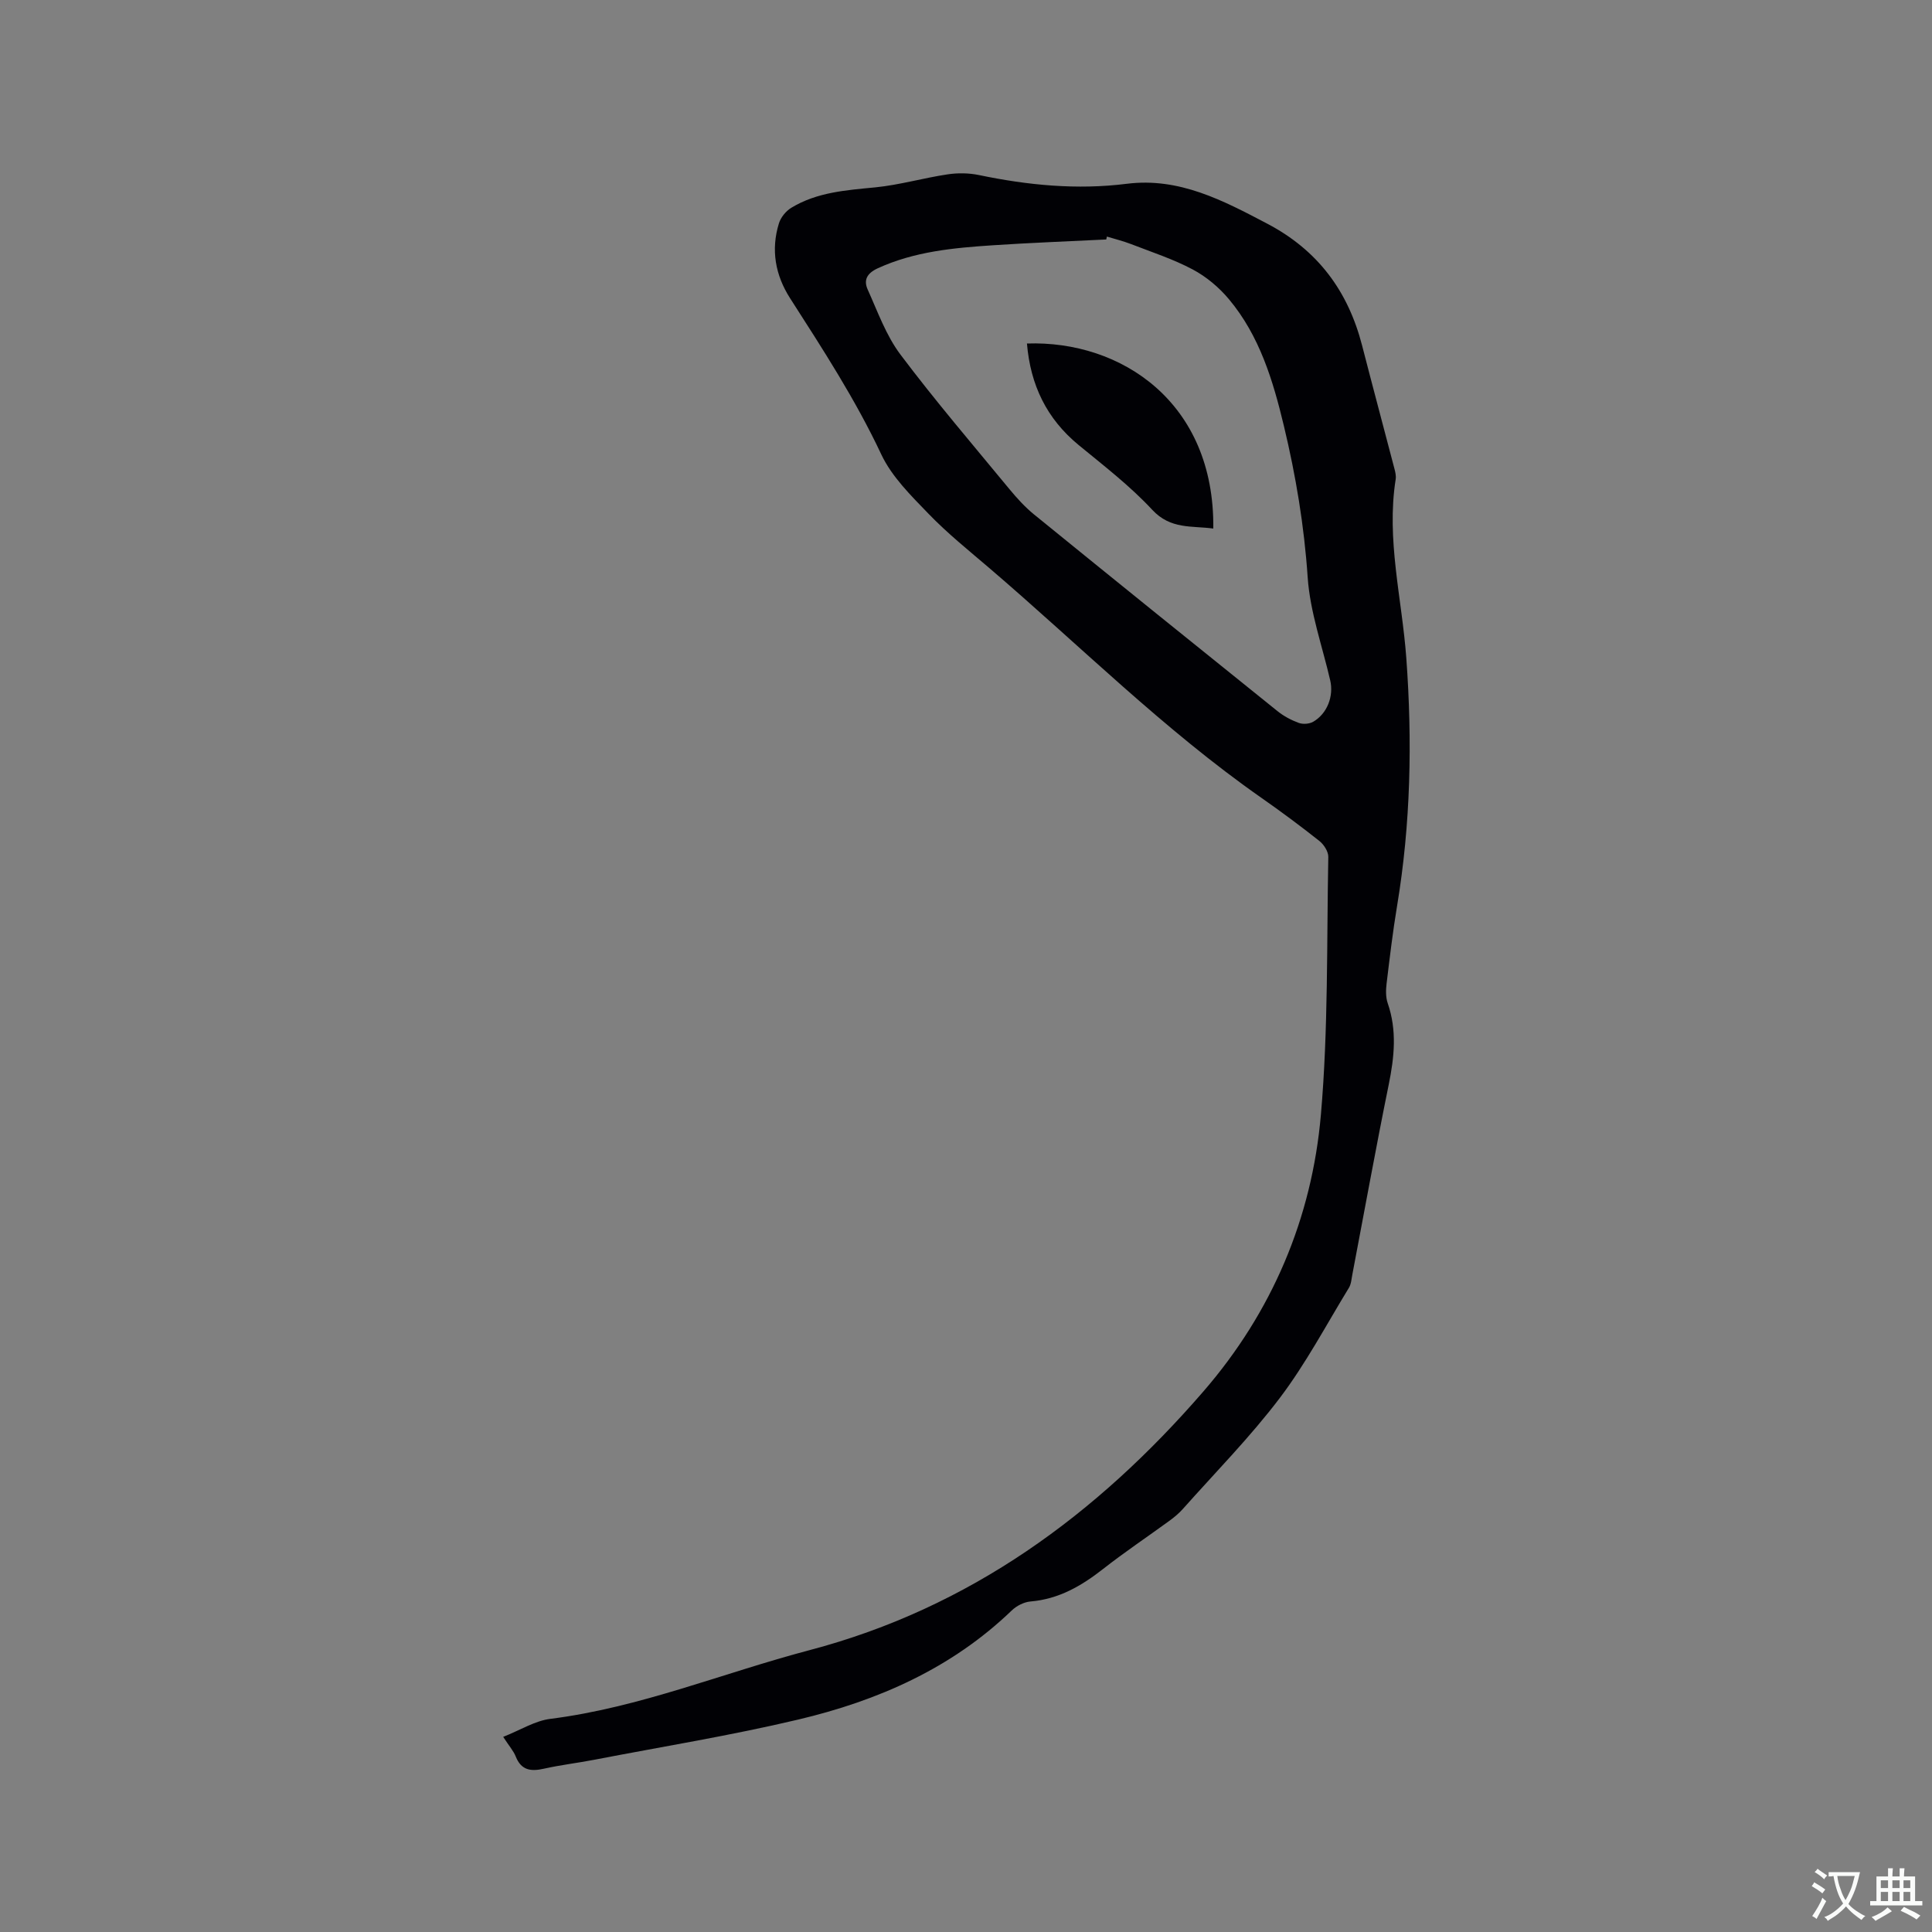 <svg enable-background="new 0 0 400 400" viewBox="0 0 400 400" xmlns="http://www.w3.org/2000/svg"><rect x="0" y="0" width="400" height="400" fill="#808080" stroke="none"/><path d="m104.18 359.6c3.57-1.41 6.57-3.33 9.77-3.73 18.54-2.34 35.76-9.51 53.64-14.22 33.21-8.75 59.49-28.07 81.57-53.58 14.19-16.39 22.46-35.82 24.32-57.31 1.54-17.7 1.19-35.56 1.53-53.35.02-1.1-.91-2.55-1.84-3.29-3.9-3.09-7.91-6.07-11.99-8.92-20.23-14.15-37.66-31.6-56.34-47.58-4.27-3.65-8.68-7.19-12.57-11.22-3.65-3.78-7.63-7.69-9.81-12.32-5.35-11.38-12.14-21.82-18.88-32.33-3.06-4.78-4.01-10.02-2.31-15.51.38-1.24 1.45-2.55 2.56-3.22 5.33-3.24 11.35-3.64 17.4-4.23 5.02-.5 9.94-1.94 14.95-2.69 2.11-.32 4.4-.29 6.49.14 10.13 2.11 20.29 3.11 30.62 1.81 10.85-1.36 19.91 3.44 29.1 8.27 10.48 5.51 16.72 13.97 19.62 25.22 2.19 8.51 4.47 16.99 6.69 25.49.19.71.37 1.49.26 2.2-1.97 12.49 1.3 24.69 2.2 37 1.26 17.24.92 34.3-1.91 51.33-.89 5.33-1.52 10.7-2.17 16.06-.16 1.34-.2 2.83.23 4.08 1.95 5.63 1.37 11.16.21 16.86-2.66 13.07-5.03 26.21-7.53 39.31-.18.93-.24 1.98-.71 2.75-4.68 7.66-8.91 15.68-14.3 22.8-6.13 8.09-13.31 15.38-20.08 22.99-.83.94-1.83 1.76-2.85 2.5-4.54 3.31-9.22 6.44-13.63 9.9-4.5 3.53-9.21 6.27-15.07 6.76-1.35.11-2.9.91-3.89 1.87-12.45 11.98-27.7 18.67-44.16 22.57-14 3.32-28.23 5.62-42.37 8.35-3.43.66-6.91 1.06-10.32 1.83-2.69.6-4.69.36-5.83-2.52-.46-1.16-1.35-2.14-2.6-4.07zm124.99-310.62c-.04.2-.09.4-.13.6-7.83.39-15.66.68-23.48 1.2-8.13.54-16.23 1.28-23.82 4.76-2.26 1.04-2.97 2.45-2.1 4.39 2.07 4.59 3.81 9.52 6.79 13.48 7.18 9.55 14.96 18.64 22.57 27.87 1.54 1.86 3.2 3.69 5.06 5.21 16.77 13.63 33.59 27.21 50.44 40.75 1.29 1.04 2.84 1.86 4.4 2.43.87.32 2.19.22 2.99-.24 2.9-1.68 4.27-5.3 3.52-8.55-1.64-7.11-4.18-14.17-4.67-21.36-.72-10.64-2.45-21.02-4.92-31.32-2.25-9.4-5.04-18.68-11.39-26.26-2.04-2.44-4.67-4.65-7.47-6.14-4.06-2.16-8.5-3.6-12.8-5.27-1.63-.63-3.33-1.04-4.99-1.55z" fill="#010105"/><path d="m212.62 71.12c19.48-.67 38.89 12.17 38.58 38.31-4.46-.61-8.83.22-12.64-3.88-4.59-4.94-10.02-9.12-15.25-13.42-6.61-5.44-9.97-12.41-10.69-21.01z" fill="#010105"/><g fill="#fafbfa"><path d="m377.9 391.2c-.2.3-.4.5-.6.8-.7-.6-1.4-1-2.2-1.5.2-.3.4-.5.5-.8.6.4 1.4.8 2.3 1.5zm-1.8 6.1c-.2-.2-.5-.4-.9-.6.4-.6.8-1.2 1.2-1.9s.7-1.3.9-1.9c.3.3.5.5.8.7-.7 1.3-1.4 2.6-2 3.7zm2.2-9c-.3.3-.5.5-.6.8-.6-.6-1.3-1.1-2-1.5.3-.3.5-.5.6-.7.6.5 1.3.9 2 1.4zm.3.2v-.9h2 4.5c-.3 1.3-.6 2.5-1 3.6s-.9 2.1-1.4 3c.4.5 1 1 1.6 1.4s1.2.8 1.9 1.1c-.3.2-.5.4-.8.8-.4-.3-1-.7-1.6-1.2s-1.2-1.1-1.6-1.6c-.5.6-1.1 1.1-1.7 1.6s-1.4.9-2.1 1.4c-.1-.3-.3-.5-.7-.8.6-.2 1.2-.5 1.9-1s1.4-1.1 2-1.8c-.5-.8-.9-1.6-1.2-2.5s-.6-2-.8-3.2c-.4.1-.7.1-1 .1zm2.5 2.7c.3 1 .7 1.7 1 2.2.3-.5.6-1.1 1-2s.6-1.9.9-3h-3.2-.4c.1.9.3 1.8.7 2.8z"/><path d="m396.5 388.5v1.5 3.6h1.5v.9c-.4 0-1 0-1.7 0h-7.9c-.5 0-.9 0-1.2 0v-.9h1.3v-3.5c0-.7 0-1.2 0-1.6h2.4c0-.8 0-1.4 0-1.7h1c0 .3-.1.8-.1 1.7h1.5c0-.8 0-1.4 0-1.7h1c0 .3-.1.9-.1 1.7zm-8.2 9.2c-.2-.3-.5-.5-.8-.8.8-.3 1.4-.6 1.9-.9s1-.7 1.4-1.1c.3.3.6.5.9.8-1.6 1-2.8 1.6-3.4 2zm2.6-6.8v-1.6h-1.5v1.6zm0 2.7v-1.9h-1.5v1.9zm2.4-2.7v-1.6h-1.5v1.6zm0 2.7v-1.9h-1.5v1.9zm.2 2 .7-.8c.4.2.9.5 1.6.8s1.3.7 1.8 1c-.3.3-.5.5-.8.8-.4-.3-1.5-1-3.3-1.8zm2-4.7v-1.6h-1.4v1.6zm0 2.7v-1.9h-1.4v1.9z"/></g></svg>